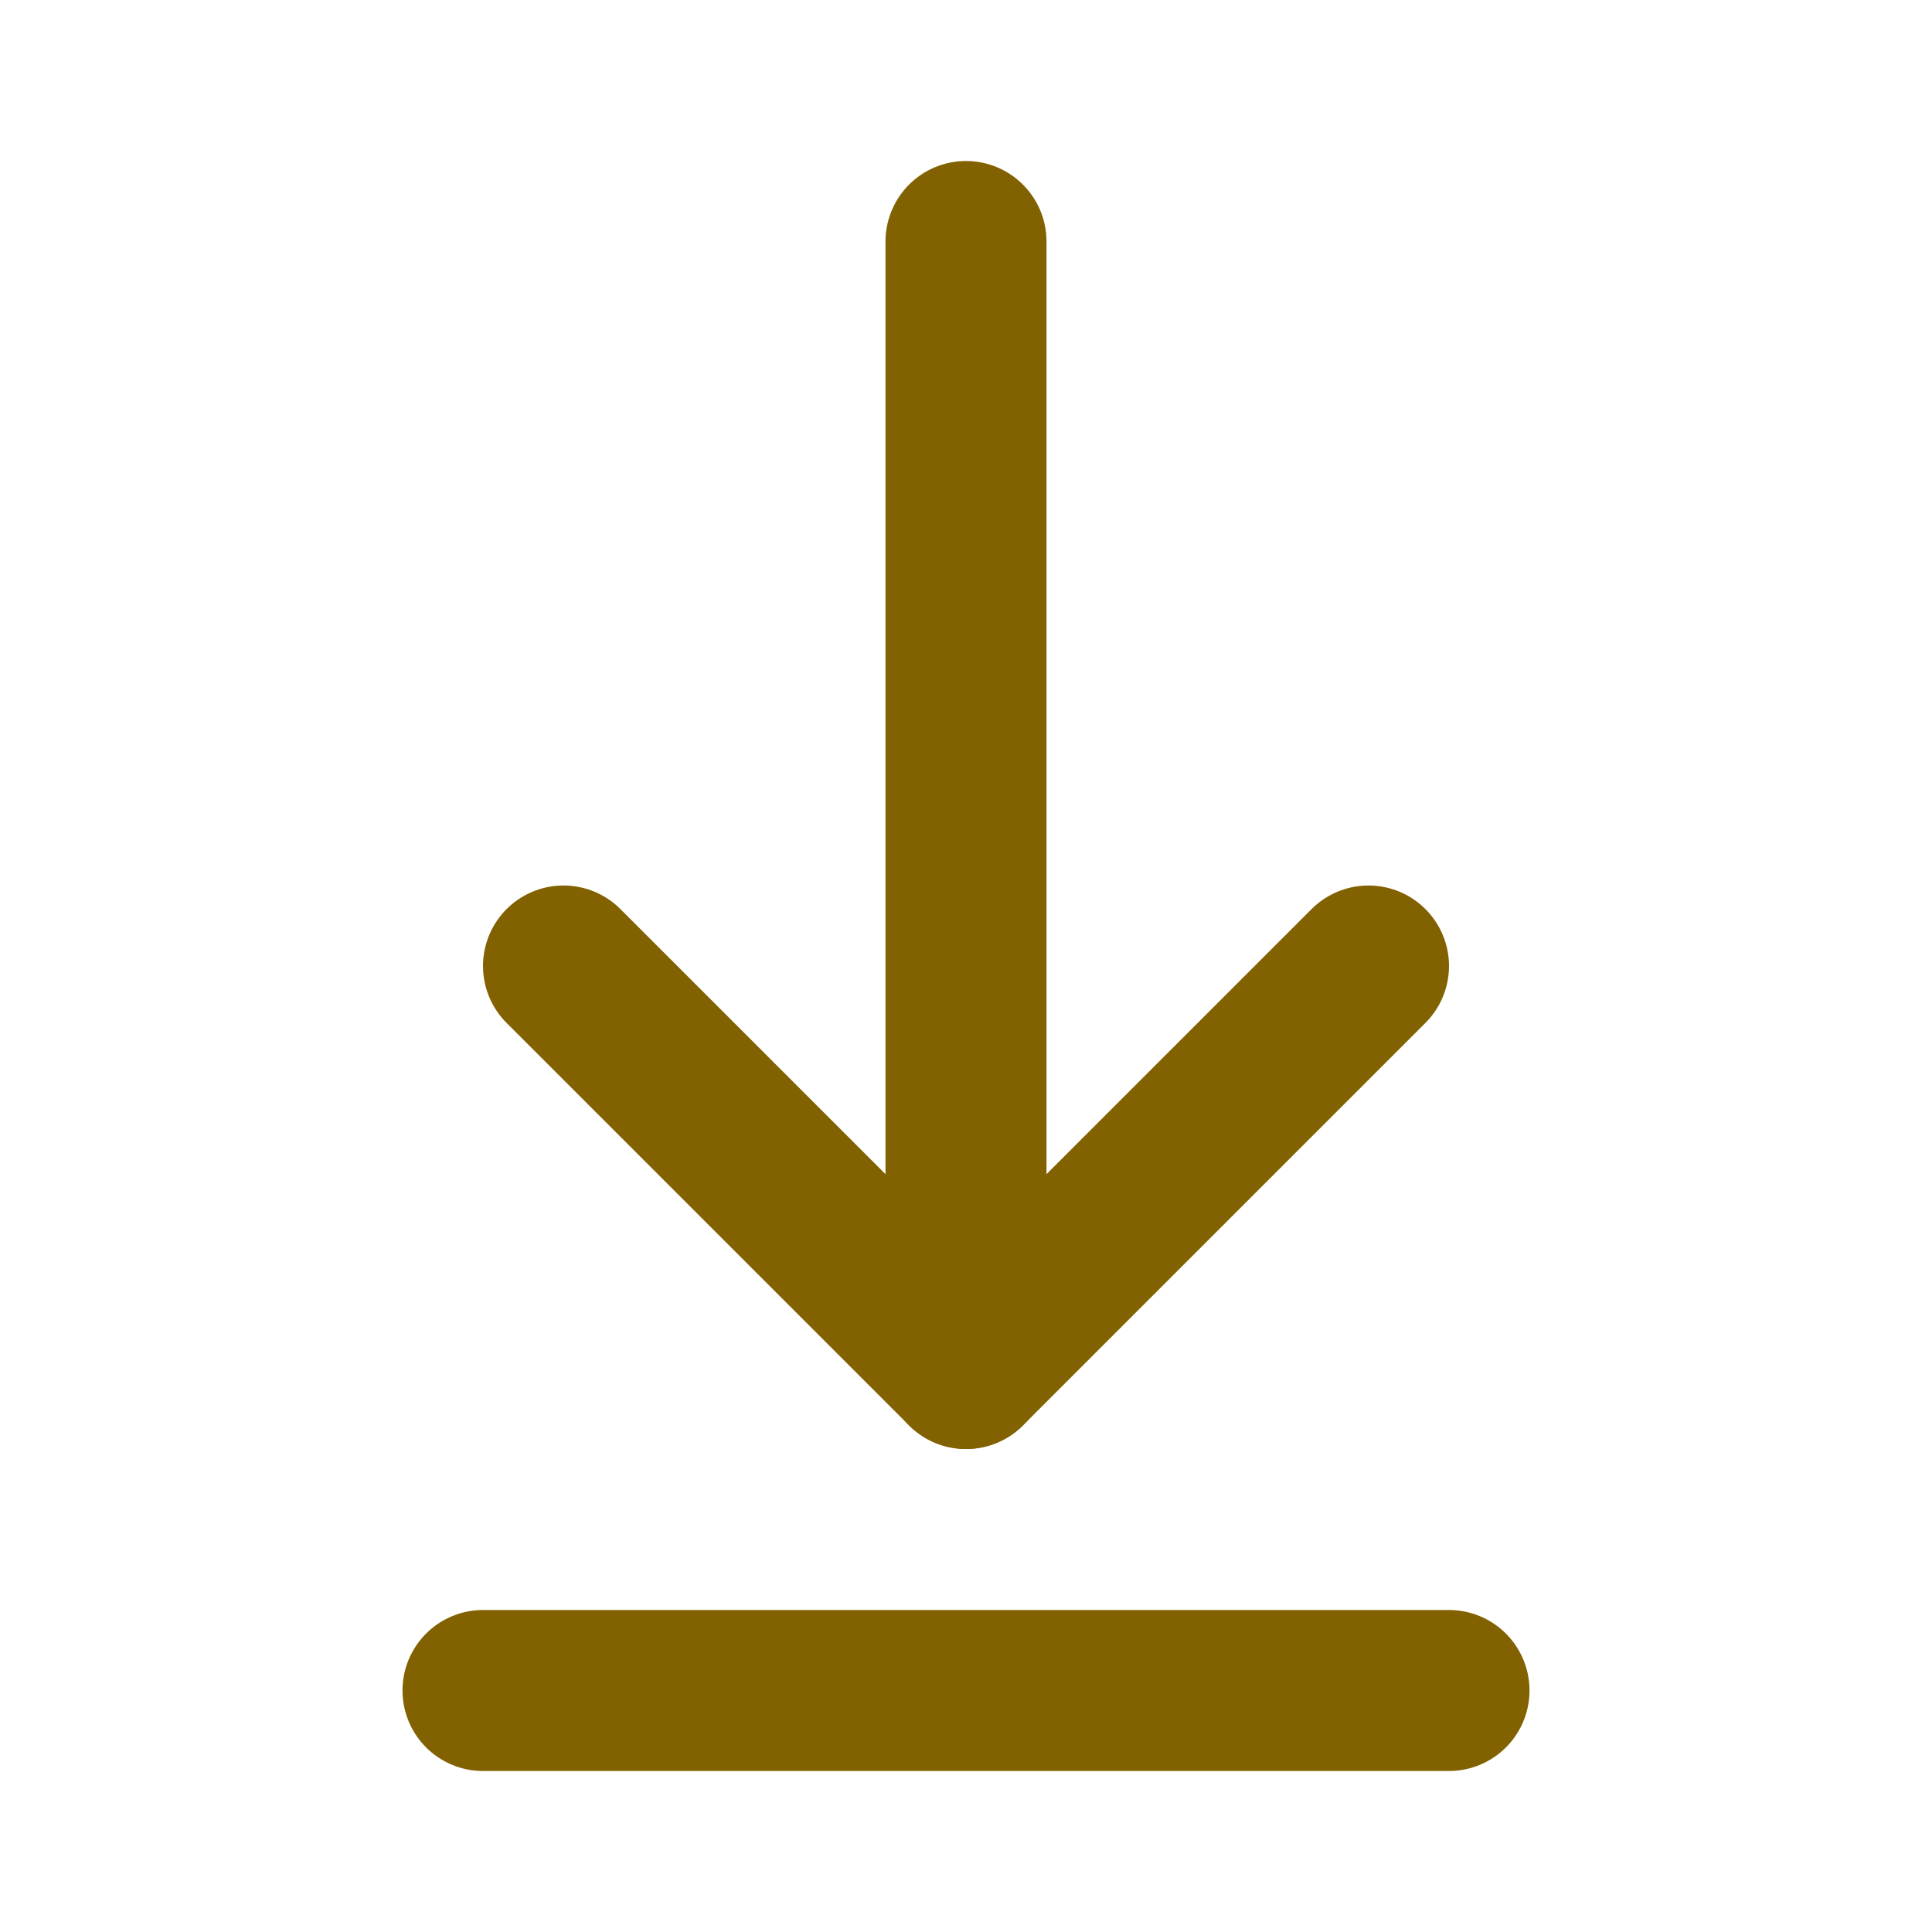<svg width="24" height="24" viewBox="0 0 24 24" fill="none" xmlns="http://www.w3.org/2000/svg">
<path d="M6 21H18" stroke="#816100" stroke-width="2" stroke-linecap="round" stroke-linejoin="round"/>
<path d="M12 3L12 17" stroke="#816100" stroke-width="2" stroke-linecap="round" stroke-linejoin="round"/>
<path d="M17 12L12 17L7 12" stroke="#816100" stroke-width="2" stroke-linecap="round" stroke-linejoin="round"/>
</svg>
